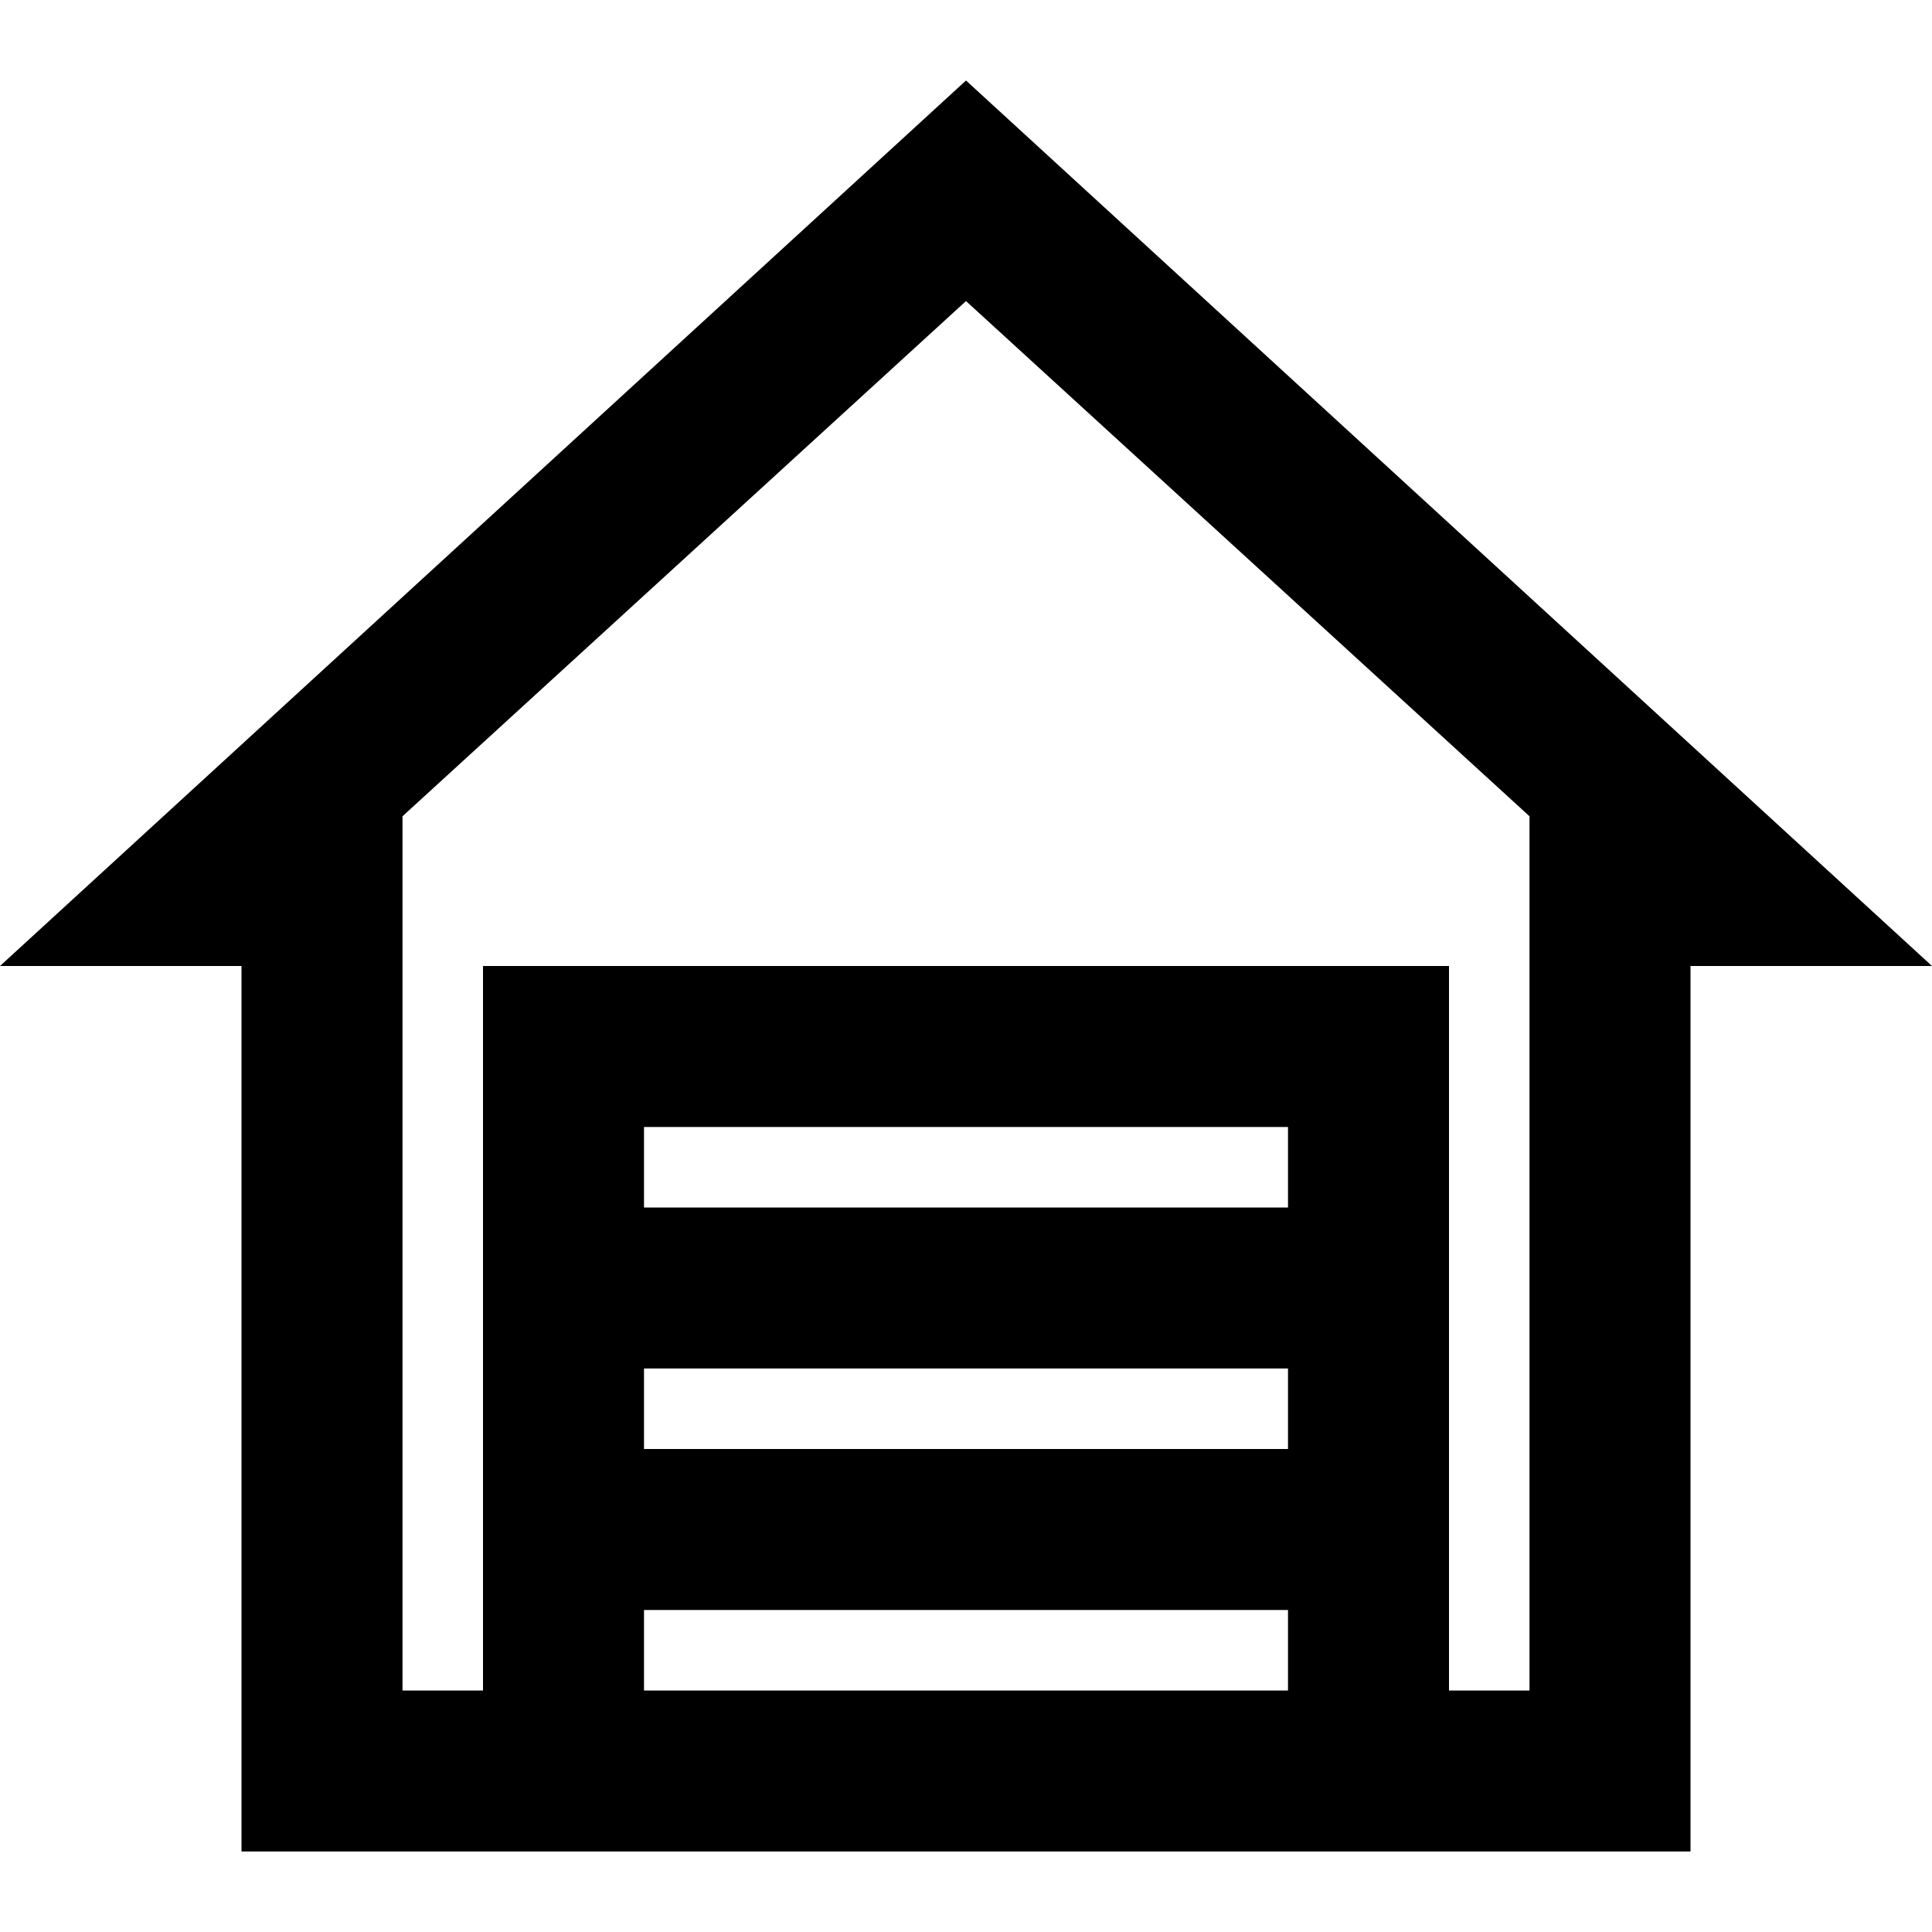 <svg width="24" height="24" viewBox="0 0 24 24" fill="none" xmlns="http://www.w3.org/2000/svg">
<path fill-rule="evenodd" clip-rule="evenodd" d="M12 1L0 12H3V23H21V12H24L12 1ZM16 15H8V14H16V15ZM8 17H16V18H8V17ZM8 20H16V21H8V20ZM19 21H18V12H6V21H5V10.14L12 3.74L19 10.14V21Z" fill="currentColor"/>
</svg>
